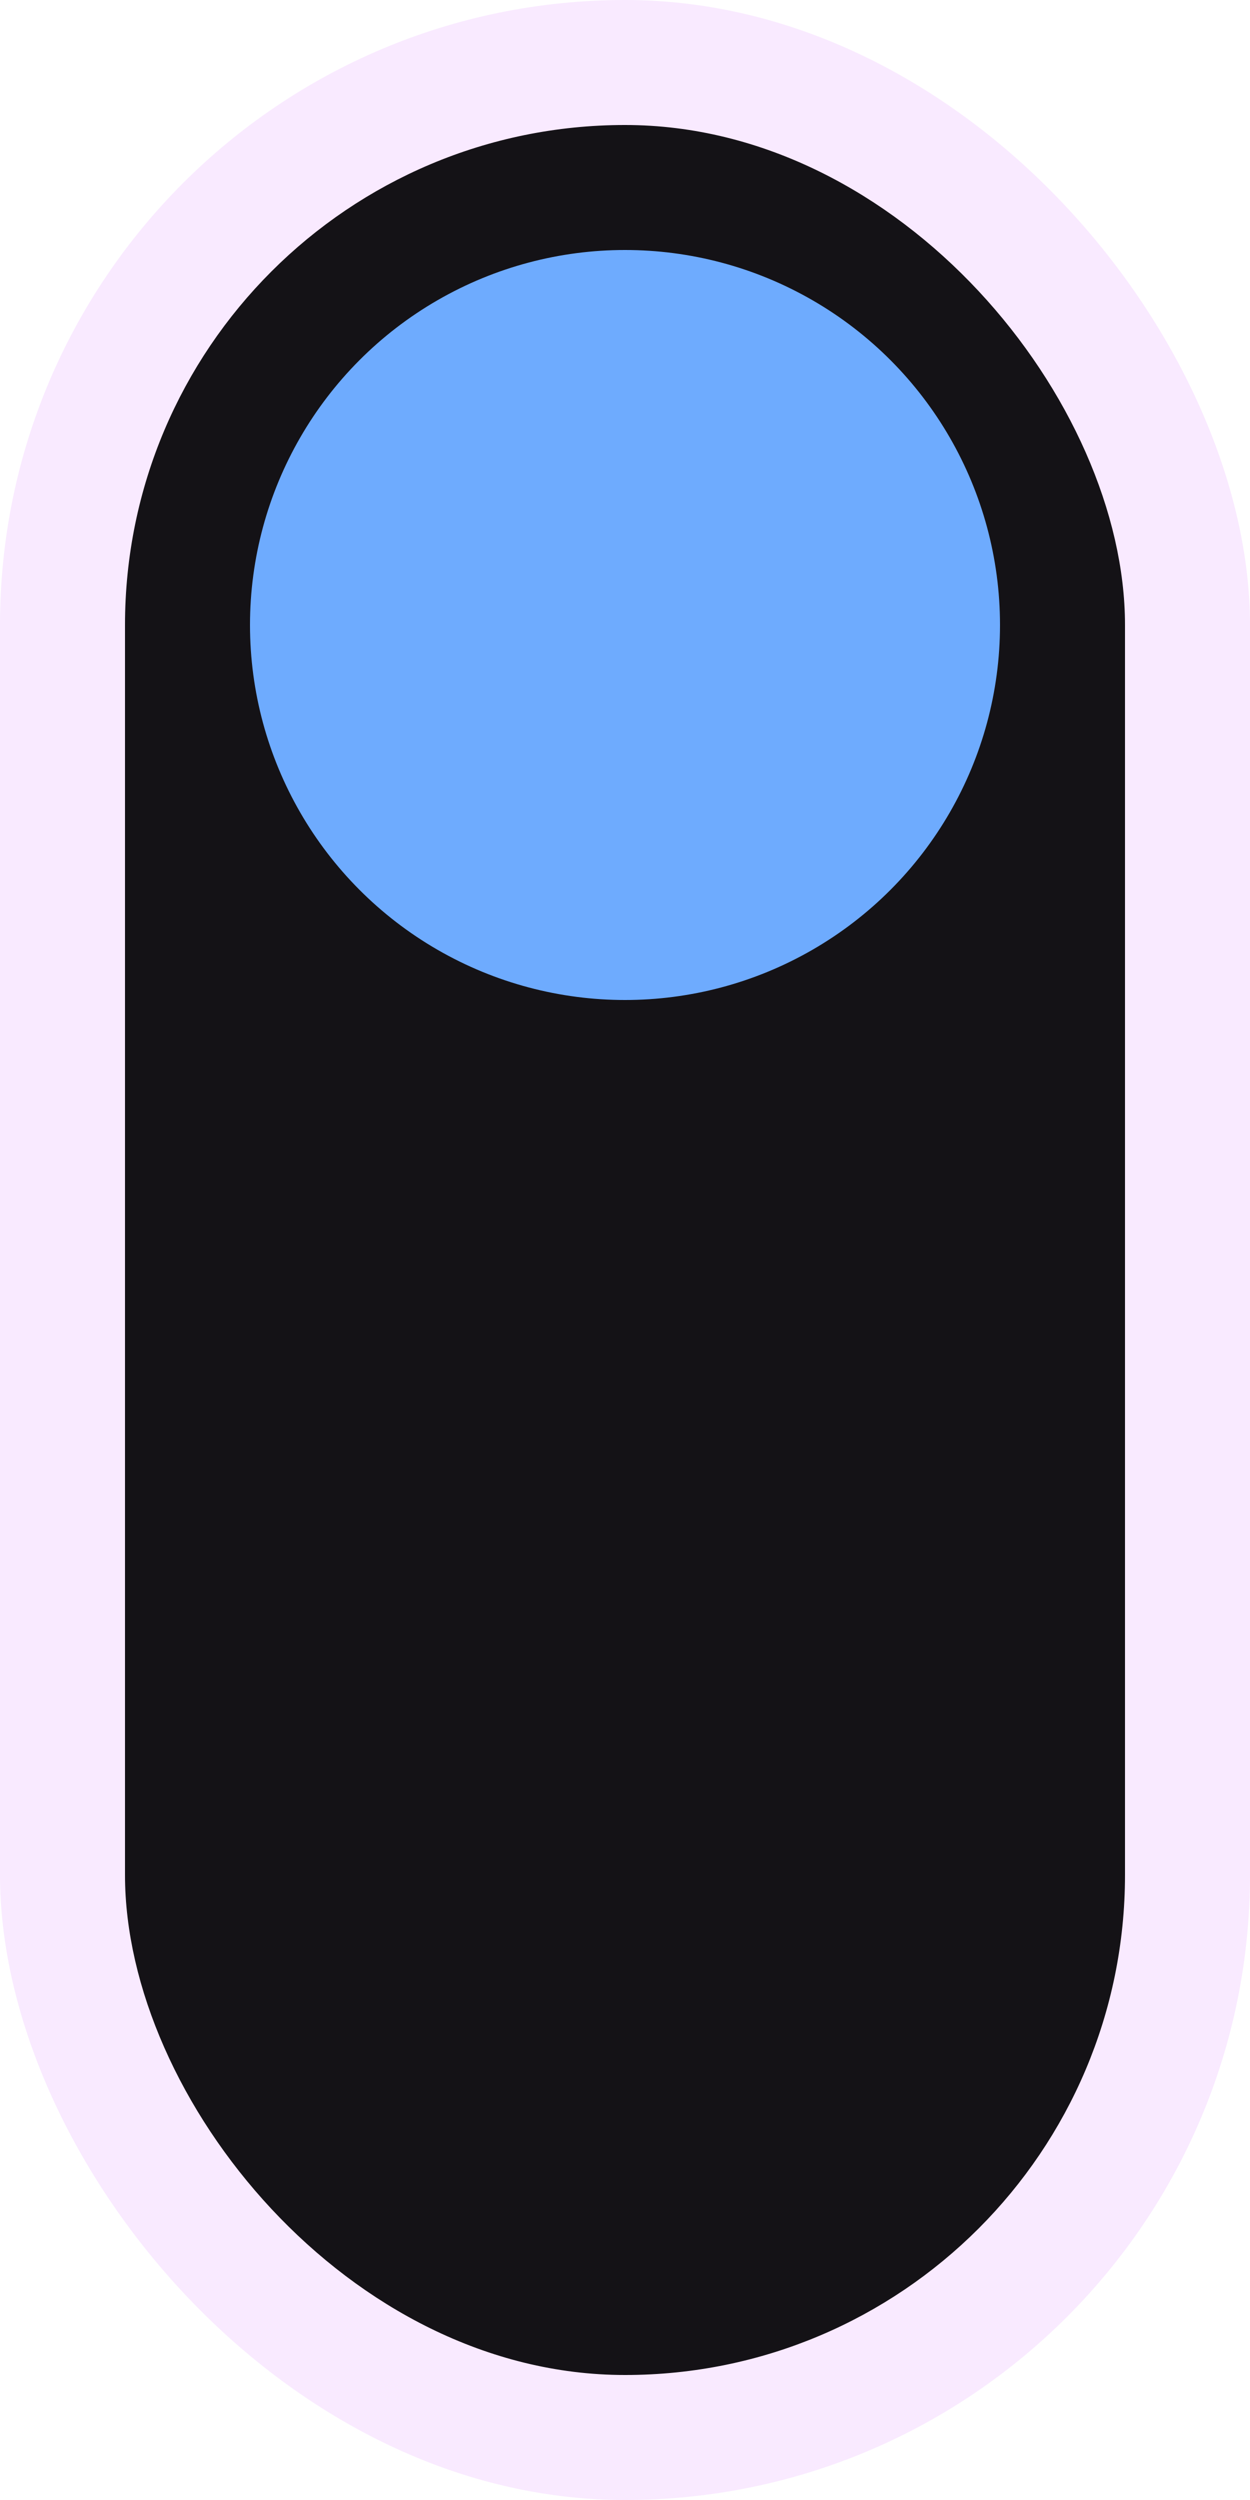<?xml version="1.0" encoding="UTF-8" standalone="no"?>
<svg
   xmlns:dc="http://purl.org/dc/elements/1.1/"
   xmlns:cc="http://creativecommons.org/ns#"
   xmlns:rdf="http://www.w3.org/1999/02/22-rdf-syntax-ns#"
   xmlns:svg="http://www.w3.org/2000/svg"
   xmlns="http://www.w3.org/2000/svg"
   version="1.1"
   id="svg4144"
   viewBox="0 0 5 10"
   height="10mm"
   width="5mm">
  <defs
     id="defs4146" />
  <g
     style="display:inline"
     id="layer2">
    <g
       id="SwitchVertical_1">
      <rect
         style="display:inline;opacity:0.5;fill:#f5d6ff;fill-opacity:1;fill-rule:nonzero;stroke:none;stroke-width:0.465;stroke-linecap:butt;stroke-linejoin:round;stroke-miterlimit:4;stroke-dasharray:none;stroke-opacity:0.498;paint-order:markers fill stroke"
         id="rect825-6"
         width="5"
         height="10"
         x="0"
         y="0"
         rx="2.5"
         ry="2.5" />
      <rect
         ry="2"
         rx="2.25"
         y="0.5"
         x="0.5"
         height="9"
         width="4"
         id="rect828-7"
         style="display:inline;opacity:1;fill:#141216;fill-opacity:1;fill-rule:nonzero;stroke:none;stroke-width:0.395;stroke-linecap:butt;stroke-linejoin:round;stroke-miterlimit:4;stroke-dasharray:none;stroke-opacity:0.498;paint-order:markers fill stroke" />
      <circle
         style="opacity:1;fill:#6eabfe;fill-opacity:1;fill-rule:nonzero;stroke:none;stroke-width:0.5;stroke-linecap:butt;stroke-linejoin:round;stroke-miterlimit:4;stroke-dasharray:none;stroke-opacity:0.498;paint-order:markers fill stroke"
         id="path830-5"
         cx="2.5"
         cy="2.5"
         r="1.5" />
    </g>
  </g>
</svg>
